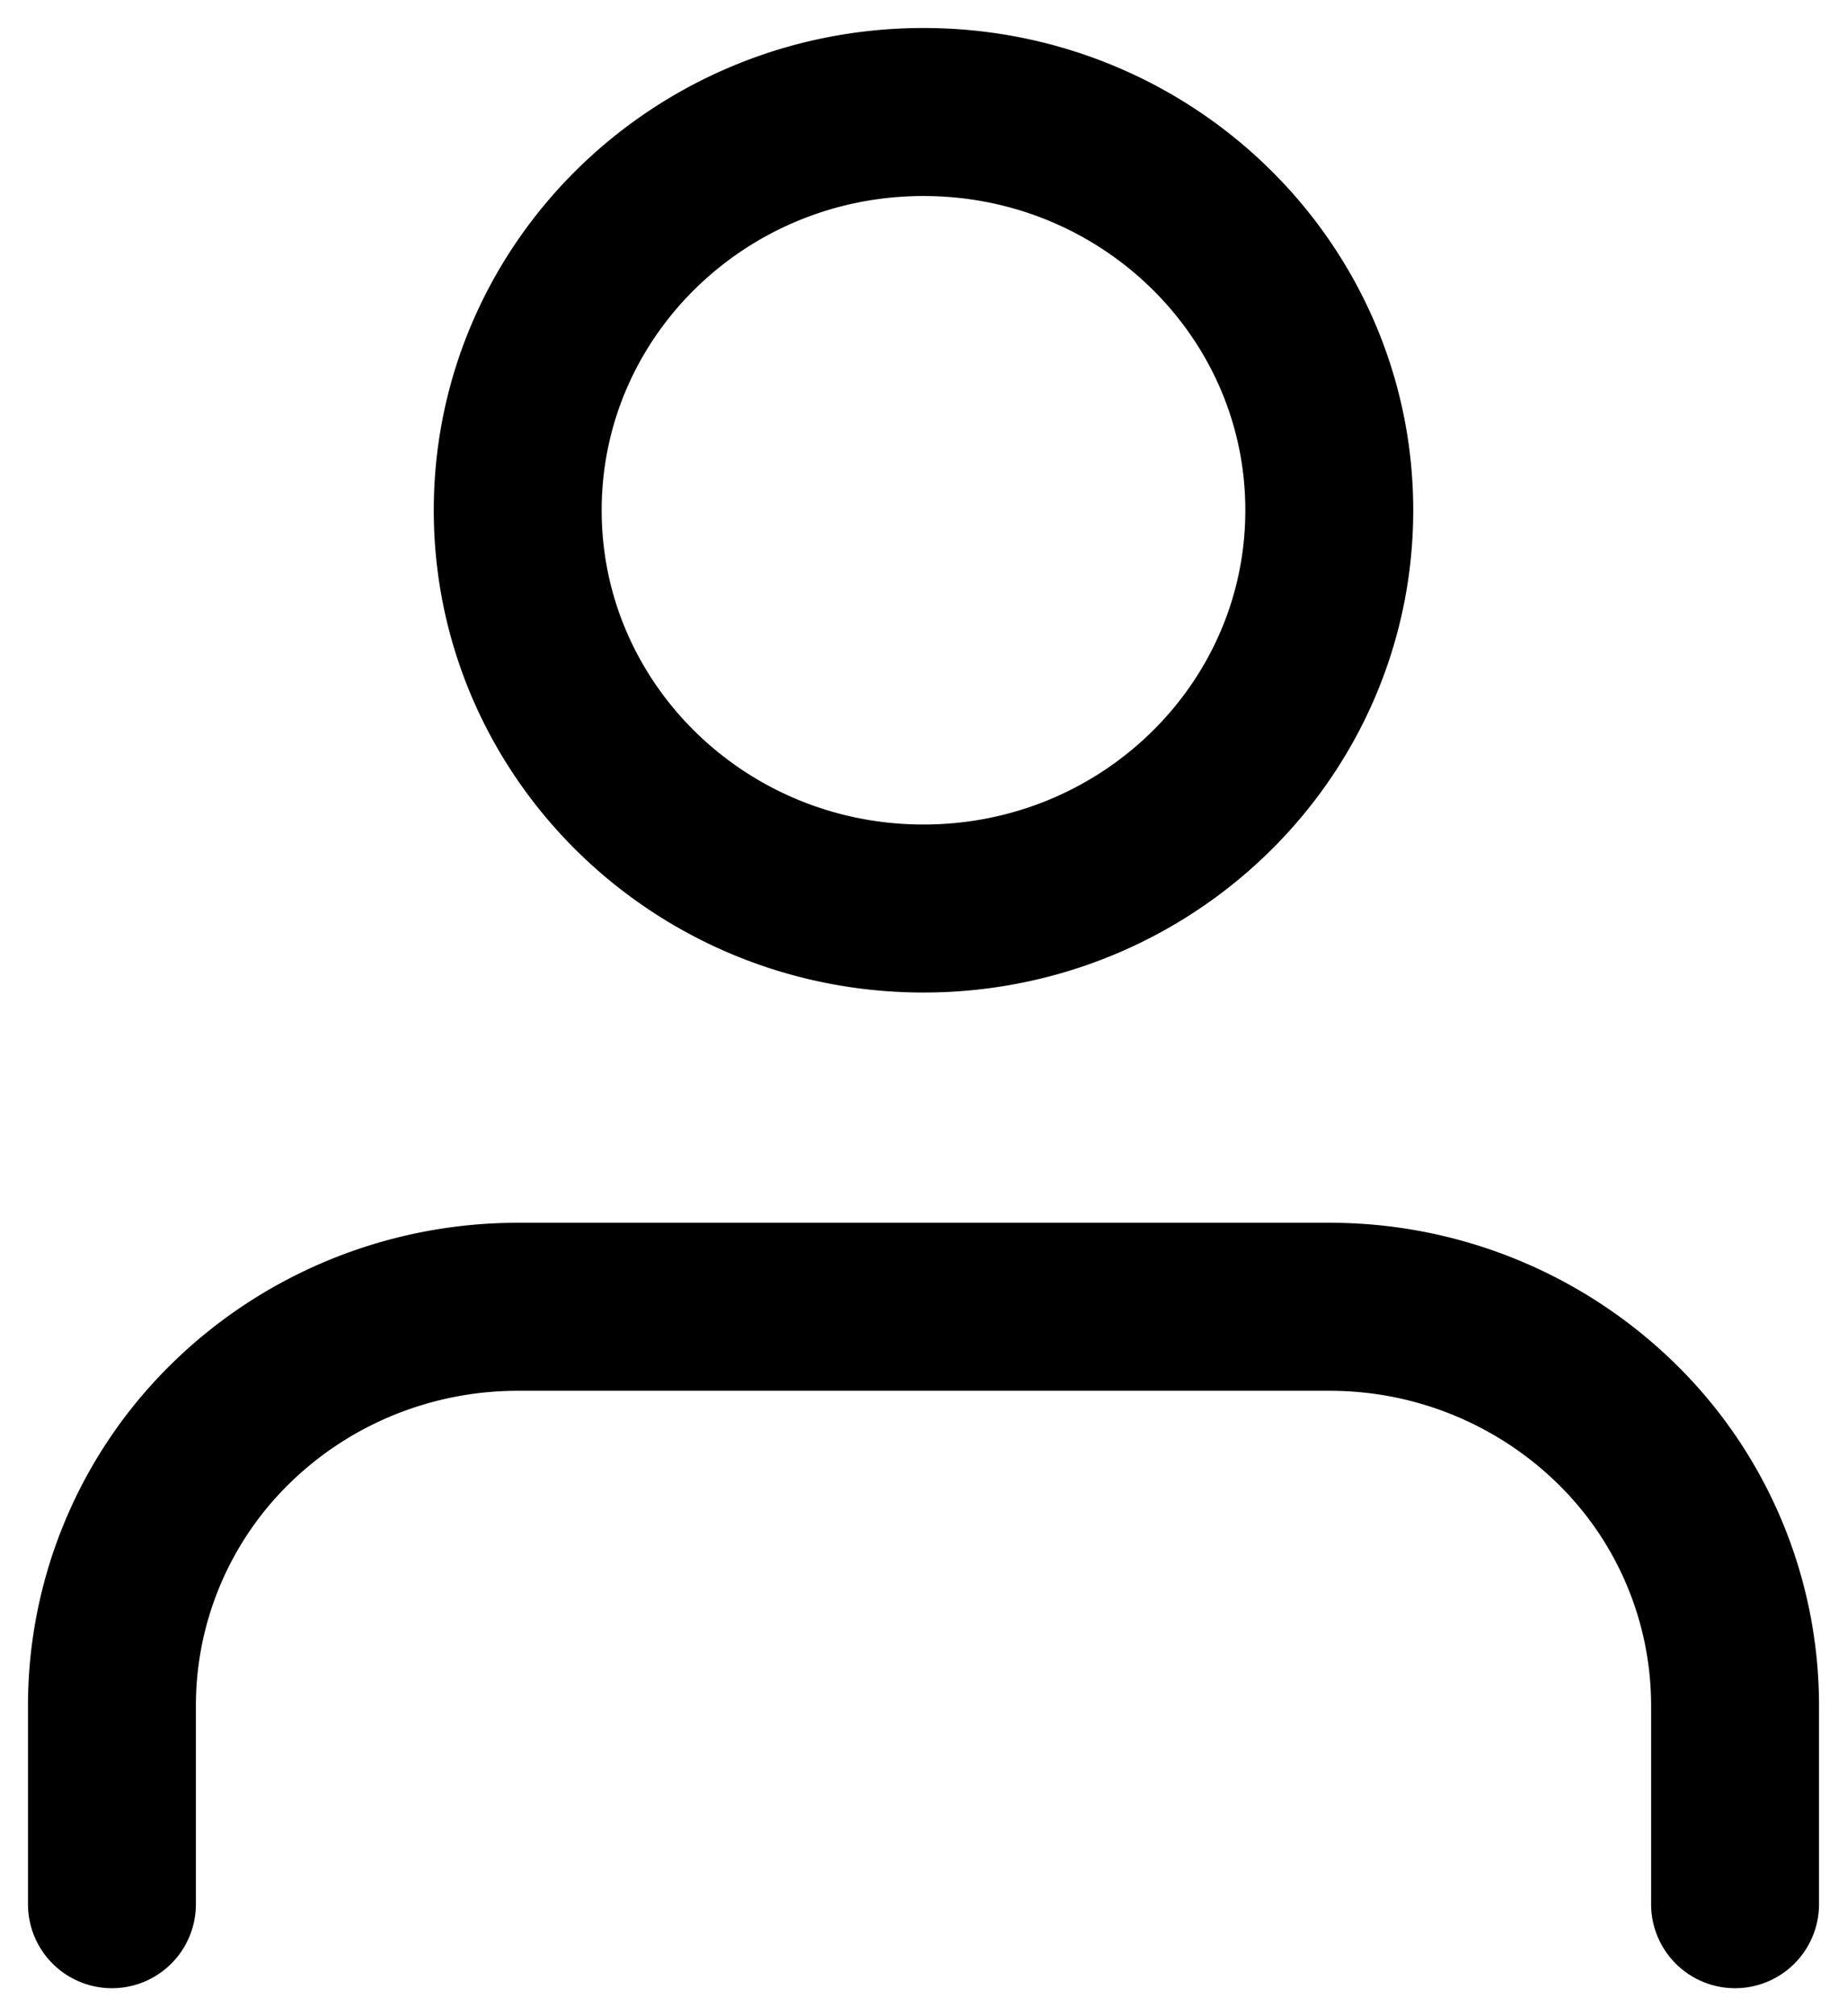 <svg width="33" height="36" fill="none" xmlns="http://www.w3.org/2000/svg"><path d="M31 34v-3.556a7.043 7.043 0 00-2.123-5.028 7.322 7.322 0 00-5.127-2.083H9.25c-1.923 0-3.767.75-5.127 2.083A7.043 7.043 0 002 30.444V34M23.75 9.111c0 3.928-3.246 7.111-7.25 7.111s-7.25-3.184-7.25-7.11C9.25 5.183 12.496 2 16.5 2s7.25 3.184 7.25 7.111z" stroke="#000" stroke-width="3" stroke-linecap="round" stroke-linejoin="round"/></svg>